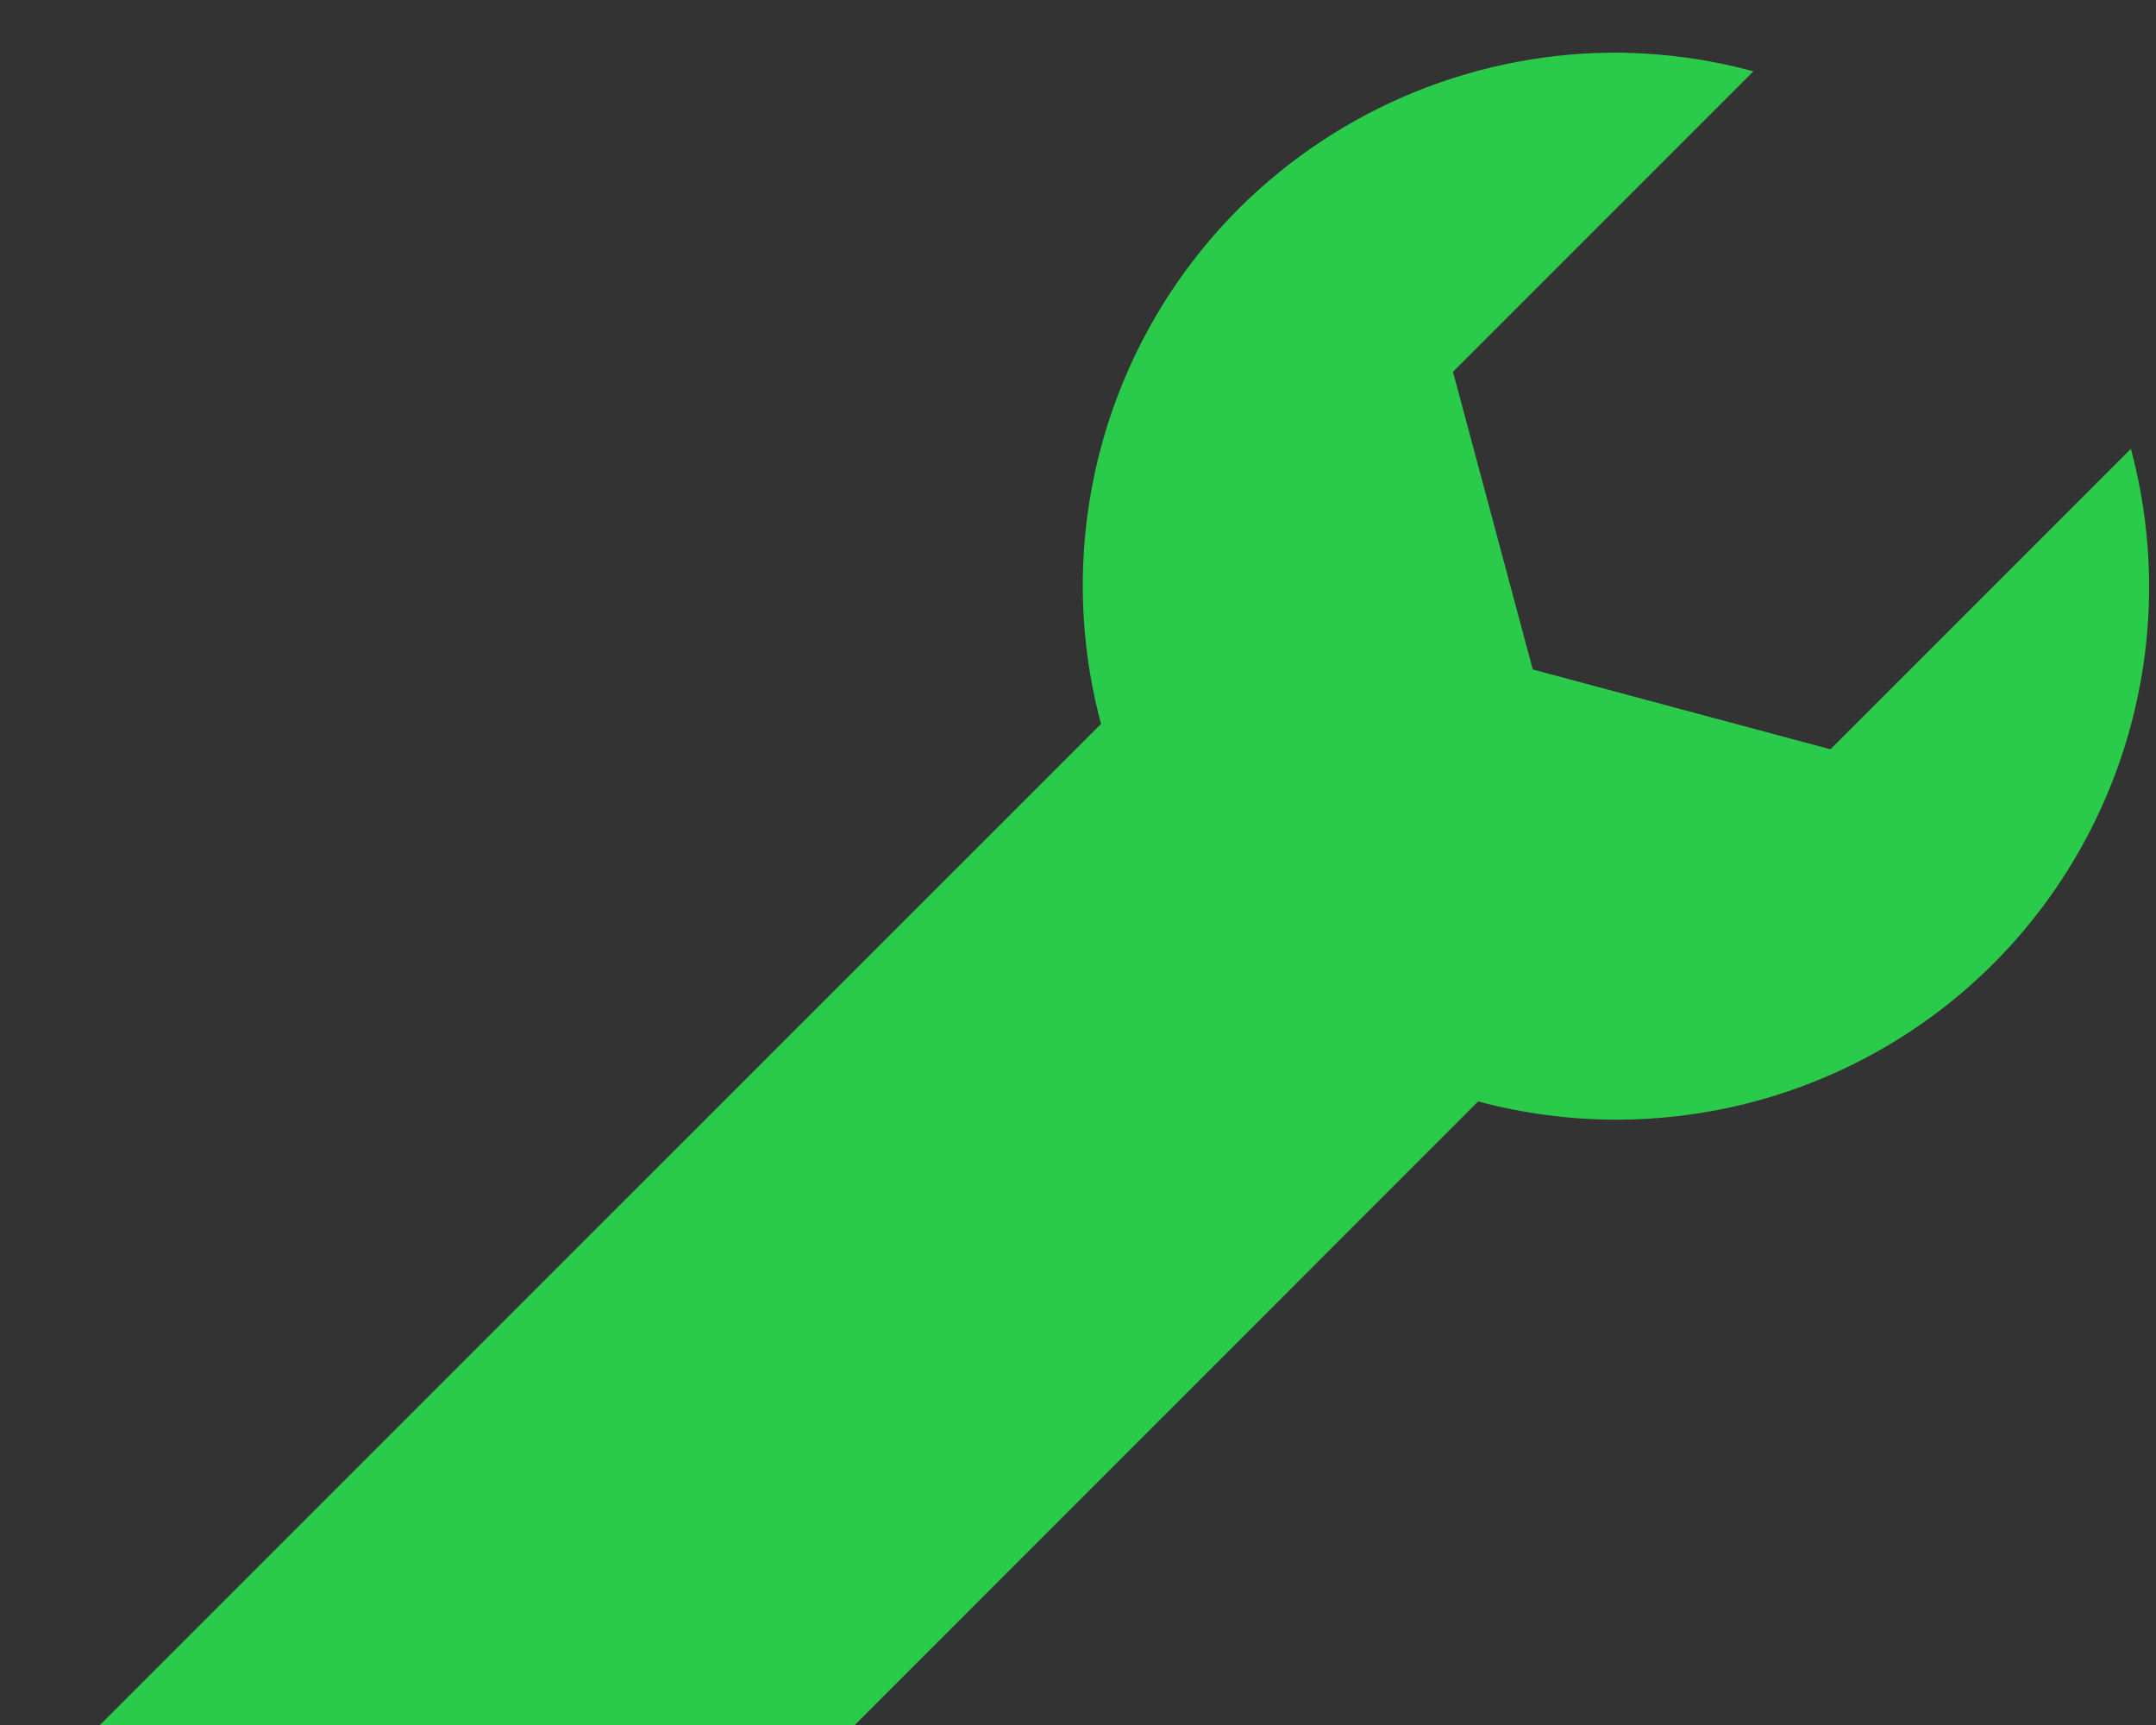 <?xml version="1.0" encoding="UTF-8" standalone="no"?>
<svg
   xmlns:dc="http://purl.org/dc/elements/1.1/"
   xmlns:cc="http://creativecommons.org/ns#"
   xmlns:rdf="http://www.w3.org/1999/02/22-rdf-syntax-ns#"
   xmlns:svg="http://www.w3.org/2000/svg"
   xmlns="http://www.w3.org/2000/svg"
   xmlns:sodipodi="http://sodipodi.sourceforge.net/DTD/sodipodi-0.dtd"
   xmlns:inkscape="http://www.inkscape.org/namespaces/inkscape"
   width="20"
   height="16"
   viewBox="0 0 20 16"
   version="1.1"
   id="svg4755"
   inkscape:version="0.92.2 2405546, 2018-03-11"
   sodipodi:docname="spanner_icon.svg">
  <rect x="0" y="0" width="20" height="16" fill="#333333" stroke="none"/>
  <defs
     id="defs4751" />
  <sodipodi:namedview
     id="base"
     pagecolor="#ffffff"
     bordercolor="#666666"
     borderopacity="1"
     borderlayer="true"
     inkscape:pageopacity="0"
     inkscape:showpageshadow="false"
     inkscape:document-units="px"
     inkscape:current-layer="g4846"
     showgrid="true"
     inkscape:snap-intersection-paths="true"
     inkscape:snap-smooth-nodes="true"
     inkscape:object-nodes="true"
     inkscape:snap-bbox="false"
     inkscape:snap-center="true"
     inkscape:snap-bbox-edge-midpoints="true"
     inkscape:snap-global="true">
    <inkscape:grid
       type="xygrid"
       id="grid4759" />
  </sodipodi:namedview>
  <g
     inkscape:label="Layer 1"
     inkscape:groupmode="layer"
     id="layer1"
     transform="translate(0,-484)">
    <g
       id="g4838"
       transform="translate(0,5)">
      <rect
         y="506"
         x="-3"
         height="4"
         width="13"
         id="rect4820"
         style="color:#000000;overflow:visible;opacity:1;vector-effect:none;fill:#2aca4b;fill-opacity:1;stroke:none;stroke-width:1;stroke-linecap:butt;stroke-linejoin:miter;stroke-miterlimit:4;stroke-dasharray:none;stroke-dashoffset:0;stroke-opacity:1;marker:none;marker-start:none;marker-mid:none;marker-end:none;paint-order:fill markers stroke" />
      <circle
         r="4"
         cy="508"
         cx="13"
         id="path4822"
         style="color:#000000;overflow:visible;opacity:1;vector-effect:none;fill:#2aca4b;fill-opacity:1;stroke:none;stroke-width:1;stroke-linecap:butt;stroke-linejoin:miter;stroke-miterlimit:4;stroke-dasharray:none;stroke-dashoffset:0;stroke-opacity:1;marker:none;marker-start:none;marker-mid:none;marker-end:none;paint-order:fill markers stroke" />
      <path
         sodipodi:nodetypes="cccccc"
         inkscape:connector-curvature="0"
         id="path4824"
         d="m 17.155,510 h -3.809 l -1.155,-2 1.155,-2 h 3.809 z"
         style="color:#000000;display:inline;overflow:visible;visibility:visible;fill:#ffffff;fill-opacity:1;fill-rule:evenodd;stroke:none;stroke-width:0.1;stroke-linecap:butt;stroke-linejoin:miter;stroke-miterlimit:4;stroke-dasharray:none;stroke-dashoffset:0;stroke-opacity:1;marker:none;marker-start:none;marker-mid:none;marker-end:none;enable-background:accumulate" />
    </g>
    <g
       id="g4846"
       transform="matrix(0.875,-0.875,0.875,0.875,-444.886,56.312)"
       style="stroke-width:0.809">
      <path
         style="color:#000000;overflow:visible;opacity:1;vector-effect:none;fill:#2aca4b;fill-opacity:1;stroke:none;stroke-width:0.809;stroke-linecap:butt;stroke-linejoin:miter;stroke-miterlimit:4;stroke-dasharray:none;stroke-dashoffset:0;stroke-opacity:1;marker:none;marker-start:none;marker-mid:none;marker-end:none;paint-order:fill markers stroke"
         d="m 18.156,507.501 c -0.753,-0.776 -1.788,-1.214 -2.87,-1.215 -1.428,0.002 -2.746,0.764 -3.459,2.001 l -11.397,-0.001 0,4.002 11.395,-10e-4 c 0.714,1.237 2.033,2 3.461,2.001 1.427,-0.002 2.745,-0.764 3.458,-2 h -3.185 l -1.155,-2.001 1.155,-2.001 h 3.185 c -0.163,-0.285 -0.361,-0.548 -0.588,-0.785 z"
         id="rect4840"
         inkscape:connector-curvature="0"
         sodipodi:nodetypes="cccccccccccccc" />
    </g>
  </g>
</svg>
